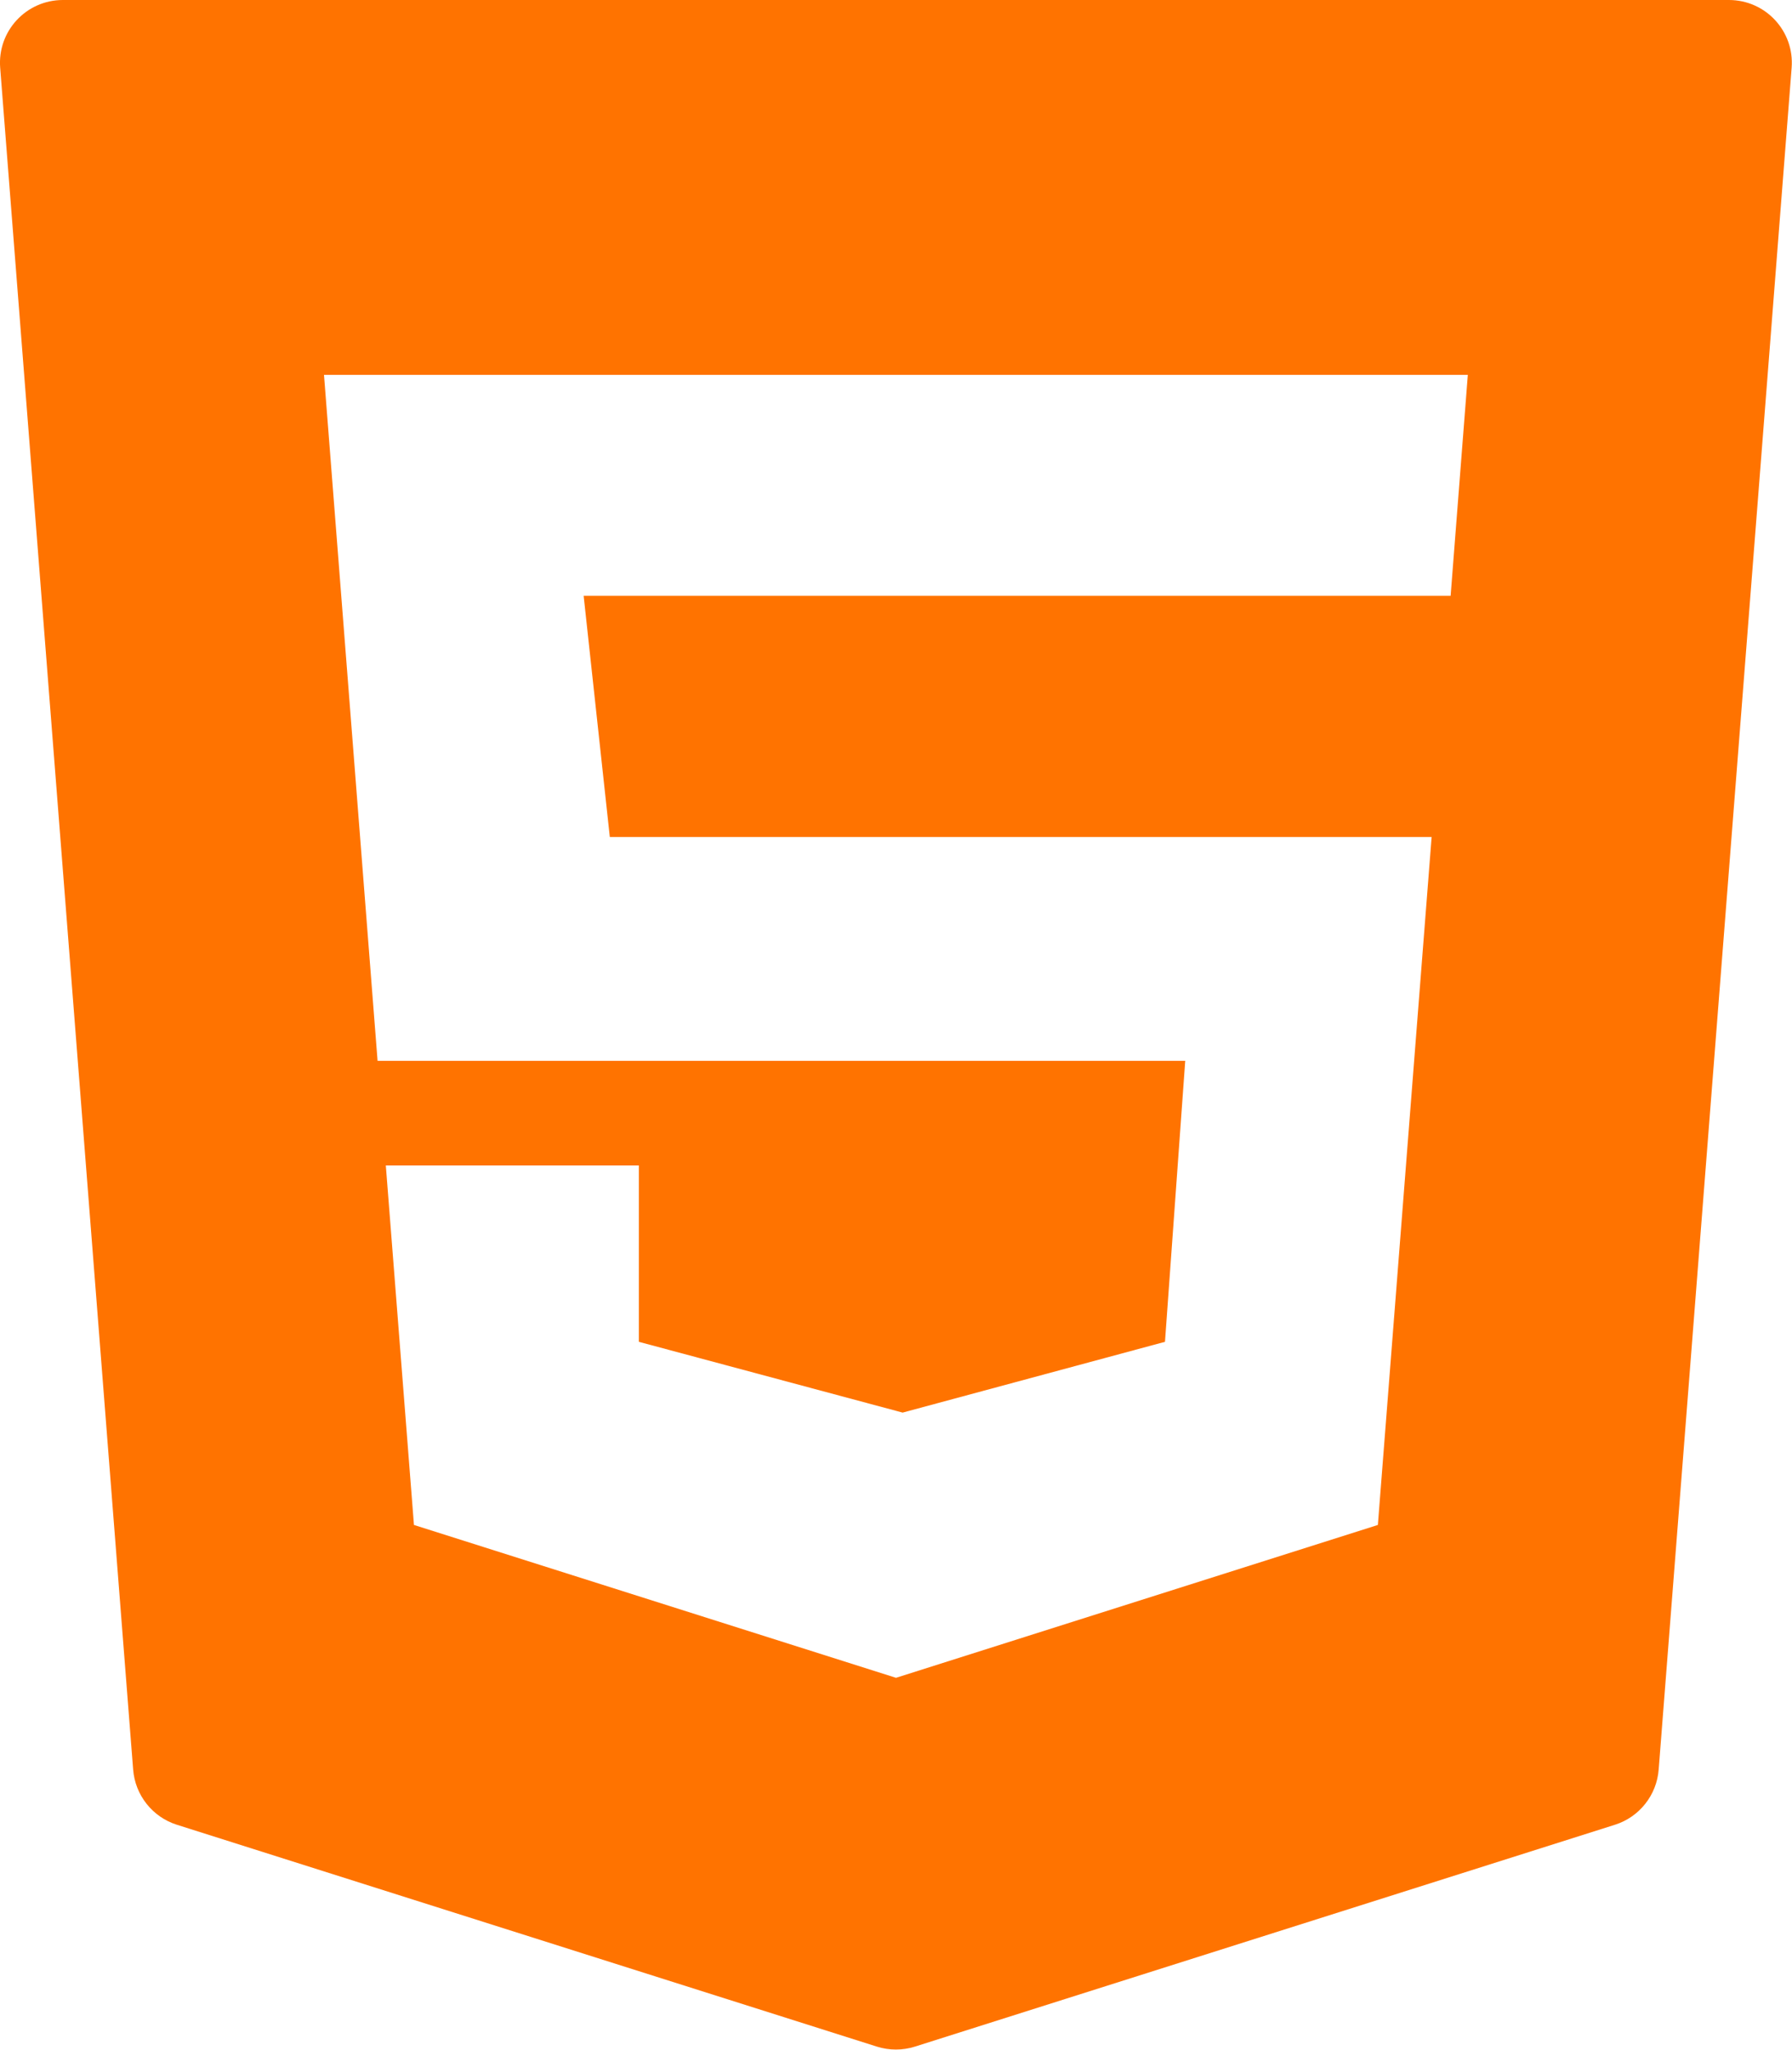 <svg width="100" height="114.382" viewBox="0 0 100 114.382" fill="none" xmlns="http://www.w3.org/2000/svg" xmlns:xlink="http://www.w3.org/1999/xlink">
	<desc>
			Created with Pixso.
	</desc>
	<defs/>
	<path id="Vector" d="M0.01 3.78L7.43 98.75C7.54 100.18 8.51 101.4 9.87 101.83L48.93 114.21C49.62 114.43 50.37 114.43 51.06 114.21L90.12 101.83C91.48 101.4 92.45 100.18 92.56 98.75L99.98 3.78C100.14 1.74 98.53 0 96.48 0L3.51 0C1.46 0 -0.15 1.74 0.01 3.78ZM80.95 33.25L32.57 33.25L34.03 46.71L79.89 46.71L76.89 85.1L50 93.63L23.1 85.1L21.53 65.04L35.65 65.04L35.65 74.88L50.37 78.83L65.01 74.88L66.14 59.2L21.07 59.2L18.08 20.92L81.91 20.92L80.95 33.25Z" fill="#FF7300" fill-opacity="1" fill-rule="nonzero"/>
</svg>
